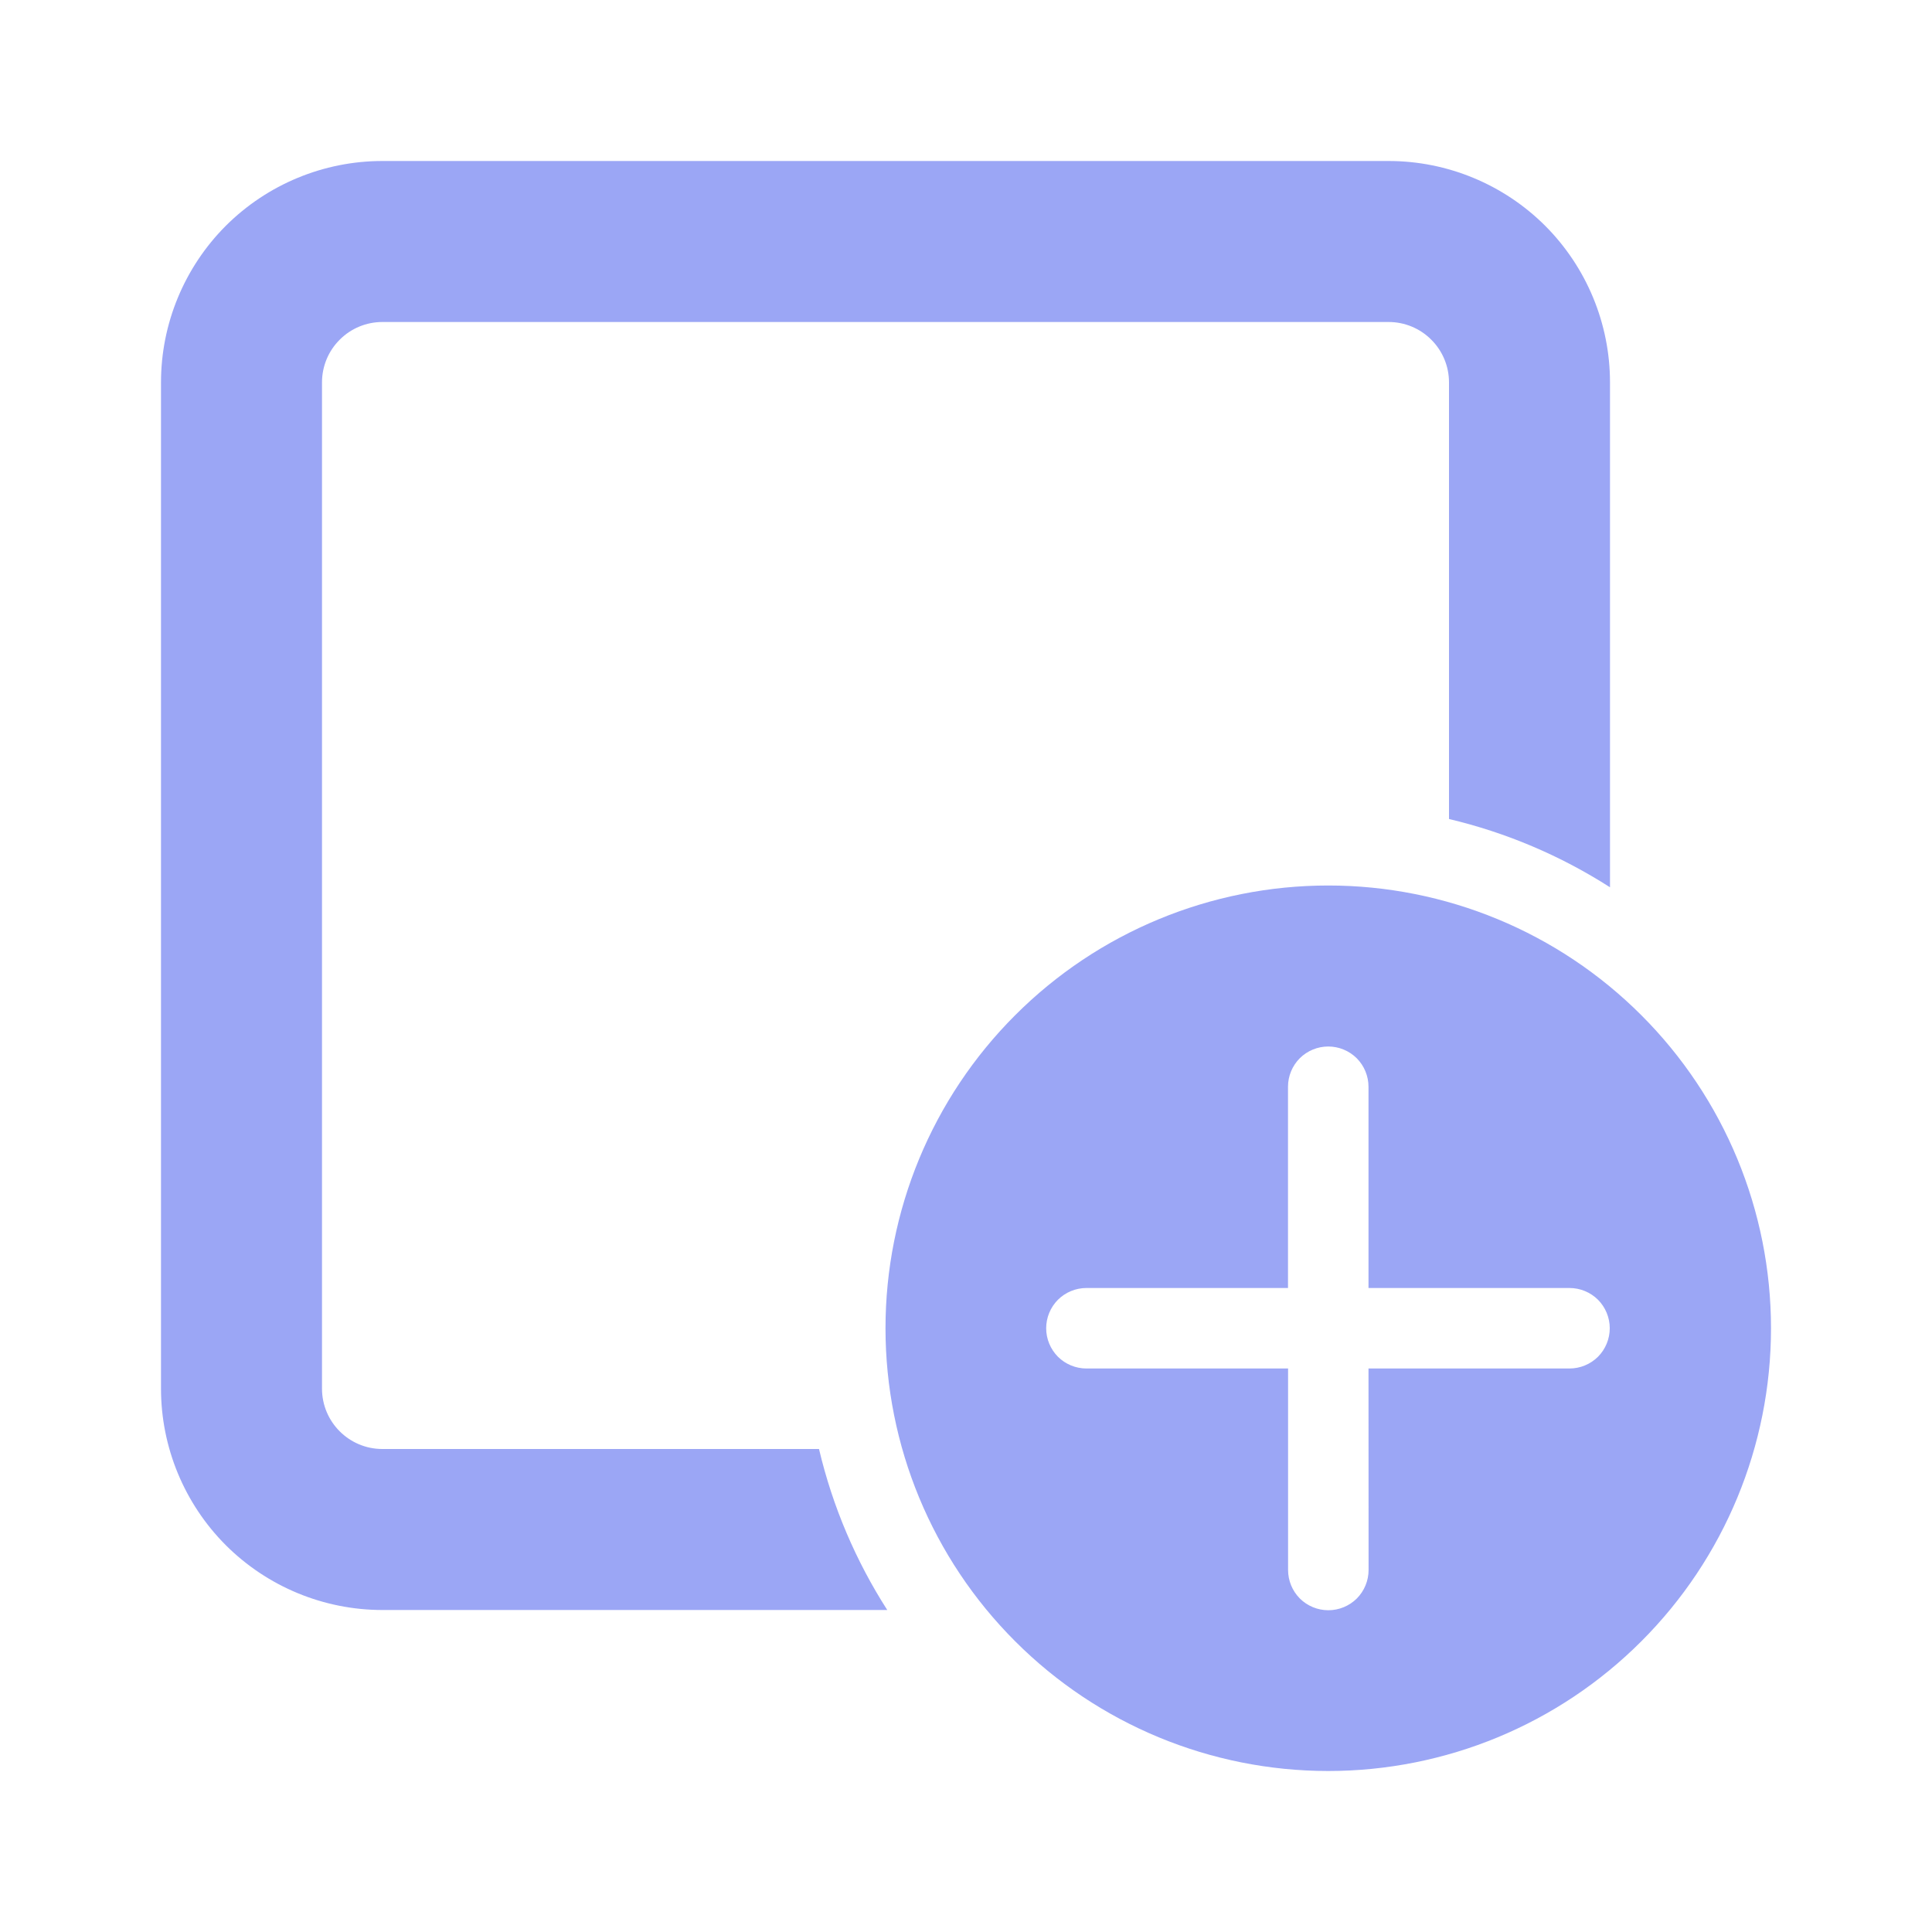<svg width="24" height="24" viewBox="0 0 24 24" fill="none" xmlns="http://www.w3.org/2000/svg">
<path d="M2 4.75C2 4.021 2.29 3.321 2.805 2.805C3.321 2.29 4.021 2 4.75 2H17.25C17.979 2 18.679 2.29 19.195 2.805C19.71 3.321 20 4.021 20 4.75V11.022C19.386 10.629 18.71 10.342 18 10.174V4.75C18 4.551 17.921 4.36 17.78 4.22C17.64 4.079 17.449 4 17.25 4H4.75C4.551 4 4.36 4.079 4.22 4.22C4.079 4.36 4 4.551 4 4.75V17.25C4 17.664 4.336 18 4.75 18H10.174C10.344 18.72 10.634 19.395 11.022 20H4.75C4.021 20 3.321 19.71 2.805 19.195C2.29 18.679 2 17.979 2 17.25V4.75ZM22 16.5C22 15.041 21.421 13.642 20.389 12.611C19.358 11.579 17.959 11 16.5 11C15.041 11 13.642 11.579 12.611 12.611C11.579 13.642 11 15.041 11 16.5C11 17.959 11.579 19.358 12.611 20.389C13.642 21.421 15.041 22 16.5 22C17.959 22 19.358 21.421 20.389 20.389C21.421 19.358 22 17.959 22 16.5ZM17 17L17.001 19.503C17.001 19.636 16.948 19.763 16.855 19.857C16.761 19.95 16.634 20.003 16.501 20.003C16.368 20.003 16.241 19.95 16.147 19.857C16.054 19.763 16.001 19.636 16.001 19.503V17H13.496C13.363 17 13.236 16.947 13.142 16.854C13.049 16.76 12.996 16.633 12.996 16.5C12.996 16.367 13.049 16.24 13.142 16.146C13.236 16.053 13.363 16 13.496 16H16V13.5C16 13.367 16.053 13.24 16.146 13.146C16.24 13.053 16.367 13 16.5 13C16.633 13 16.76 13.053 16.854 13.146C16.947 13.24 17 13.367 17 13.5V16H19.497C19.63 16 19.757 16.053 19.851 16.146C19.944 16.24 19.997 16.367 19.997 16.5C19.997 16.633 19.944 16.76 19.851 16.854C19.757 16.947 19.63 17 19.497 17H17Z" fill="#9BA6F5"/>
</svg>
